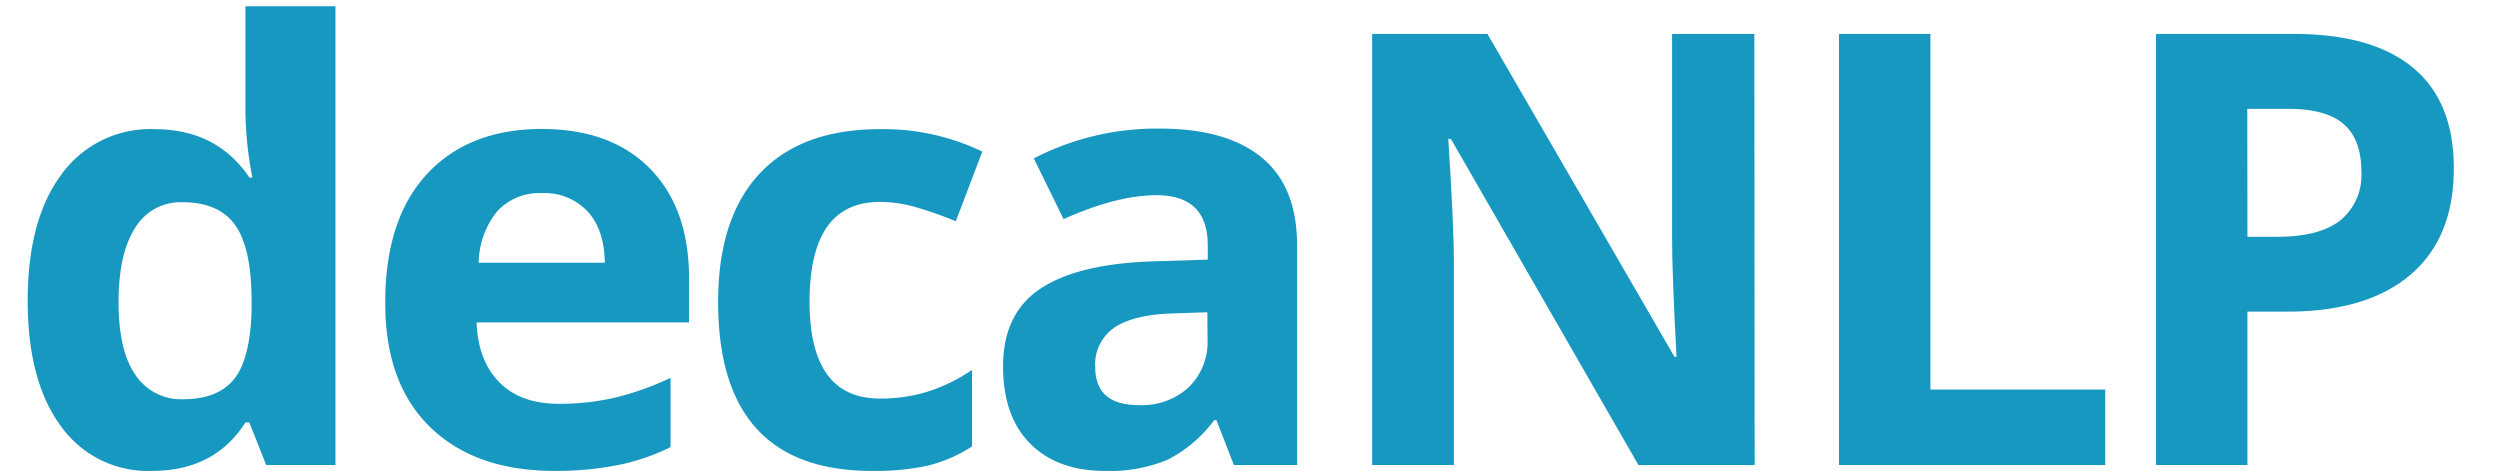 <svg xmlns="http://www.w3.org/2000/svg" id="Layer_1" data-name="Layer 1" viewBox="0 0 361 68"><defs><style>.cls-1{fill:#1798c1}</style></defs><title>Artboard 1</title><path d="M21.94,68A15.45,15.45,0,0,1,8.76,61.49Q4,55,4,43.43q0-11.7,4.87-18.24a15.84,15.84,0,0,1,13.44-6.54q9,0,13.71,7h.42a53.25,53.25,0,0,1-1-9.49V.9h13V67.15h-10L36,61h-.56Q31,68,21.94,68Zm4.55-10.35c3.32,0,5.76-1,7.3-2.89s2.4-5.21,2.54-9.84v-1.4q0-7.67-2.36-11t-7.69-3.32a7.62,7.62,0,0,0-6.75,3.68q-2.4,3.69-2.41,10.71t2.43,10.54A7.93,7.93,0,0,0,26.49,57.65Z" class="cls-1"/><path d="M80.1,68q-11.49,0-18-6.34t-6.47-18q0-12,6-18.5t16.54-6.54q10.08,0,15.71,5.75t5.62,15.88v6.3H68.82q.21,5.54,3.28,8.65t8.6,3.11a35.41,35.41,0,0,0,8.13-.9,41.41,41.41,0,0,0,8-2.85v10a30.6,30.6,0,0,1-7.28,2.53A46.27,46.27,0,0,1,80.1,68ZM78.27,27.89a8.22,8.22,0,0,0-6.47,2.62,12.09,12.09,0,0,0-2.68,7.43H87.34c-.06-3.21-.89-5.68-2.51-7.43A8.49,8.49,0,0,0,78.27,27.89Z" class="cls-1"/><path d="M125.92,68q-22.23,0-22.22-24.4,0-12.14,6-18.54t17.33-6.41a33,33,0,0,1,14.82,3.24l-3.83,10.05c-2.05-.83-3.95-1.5-5.71-2a18.55,18.55,0,0,0-5.28-.78q-10.12,0-10.13,14.39,0,14,10.13,14a23,23,0,0,0,6.94-1,24.82,24.82,0,0,0,6.39-3.13V64.47A20.93,20.93,0,0,1,134,67.23,35.76,35.76,0,0,1,125.92,68Z" class="cls-1"/><path d="M178.17,67.15l-2.51-6.47h-.34a19.21,19.21,0,0,1-6.75,5.72,21.74,21.74,0,0,1-9,1.6q-6.86,0-10.79-3.92t-3.94-11.15q0-7.59,5.3-11.18t16-4l8.26-.26V35.43q0-7.24-7.41-7.24c-3.8,0-8.28,1.15-13.41,3.45l-4.3-8.77a38.63,38.63,0,0,1,18.22-4.3q9.59,0,14.69,4.17t5.11,12.69V67.15Zm-3.83-22.06-5,.17q-5.66.18-8.43,2.05a6.42,6.42,0,0,0-2.76,5.7q0,5.49,6.3,5.49a10,10,0,0,0,7.21-2.59,9.1,9.1,0,0,0,2.71-6.9Z" class="cls-1"/><path d="M253.37,67.15H236.59L209.51,20.06h-.38q.81,12.47.81,17.79v29.3h-11.8V4.9h16.65l27,46.62h.3q-.65-12.14-.64-17.16V4.9h11.88Z" class="cls-1"/><path d="M265.55,67.15V4.9h13.2V56.25H304v10.9Z" class="cls-1"/><path d="M354.33,24.31q0,10.05-6.28,15.38T330.19,45h-5.66V67.15h-13.2V4.9h19.88q11.32,0,17.22,4.87T354.33,24.31Zm-29.8,9.88h4.34q6.09,0,9.11-2.4a8.42,8.42,0,0,0,3-7c0-3.09-.84-5.38-2.53-6.85s-4.34-2.22-7.94-2.22h-6Z" class="cls-1"/></svg>